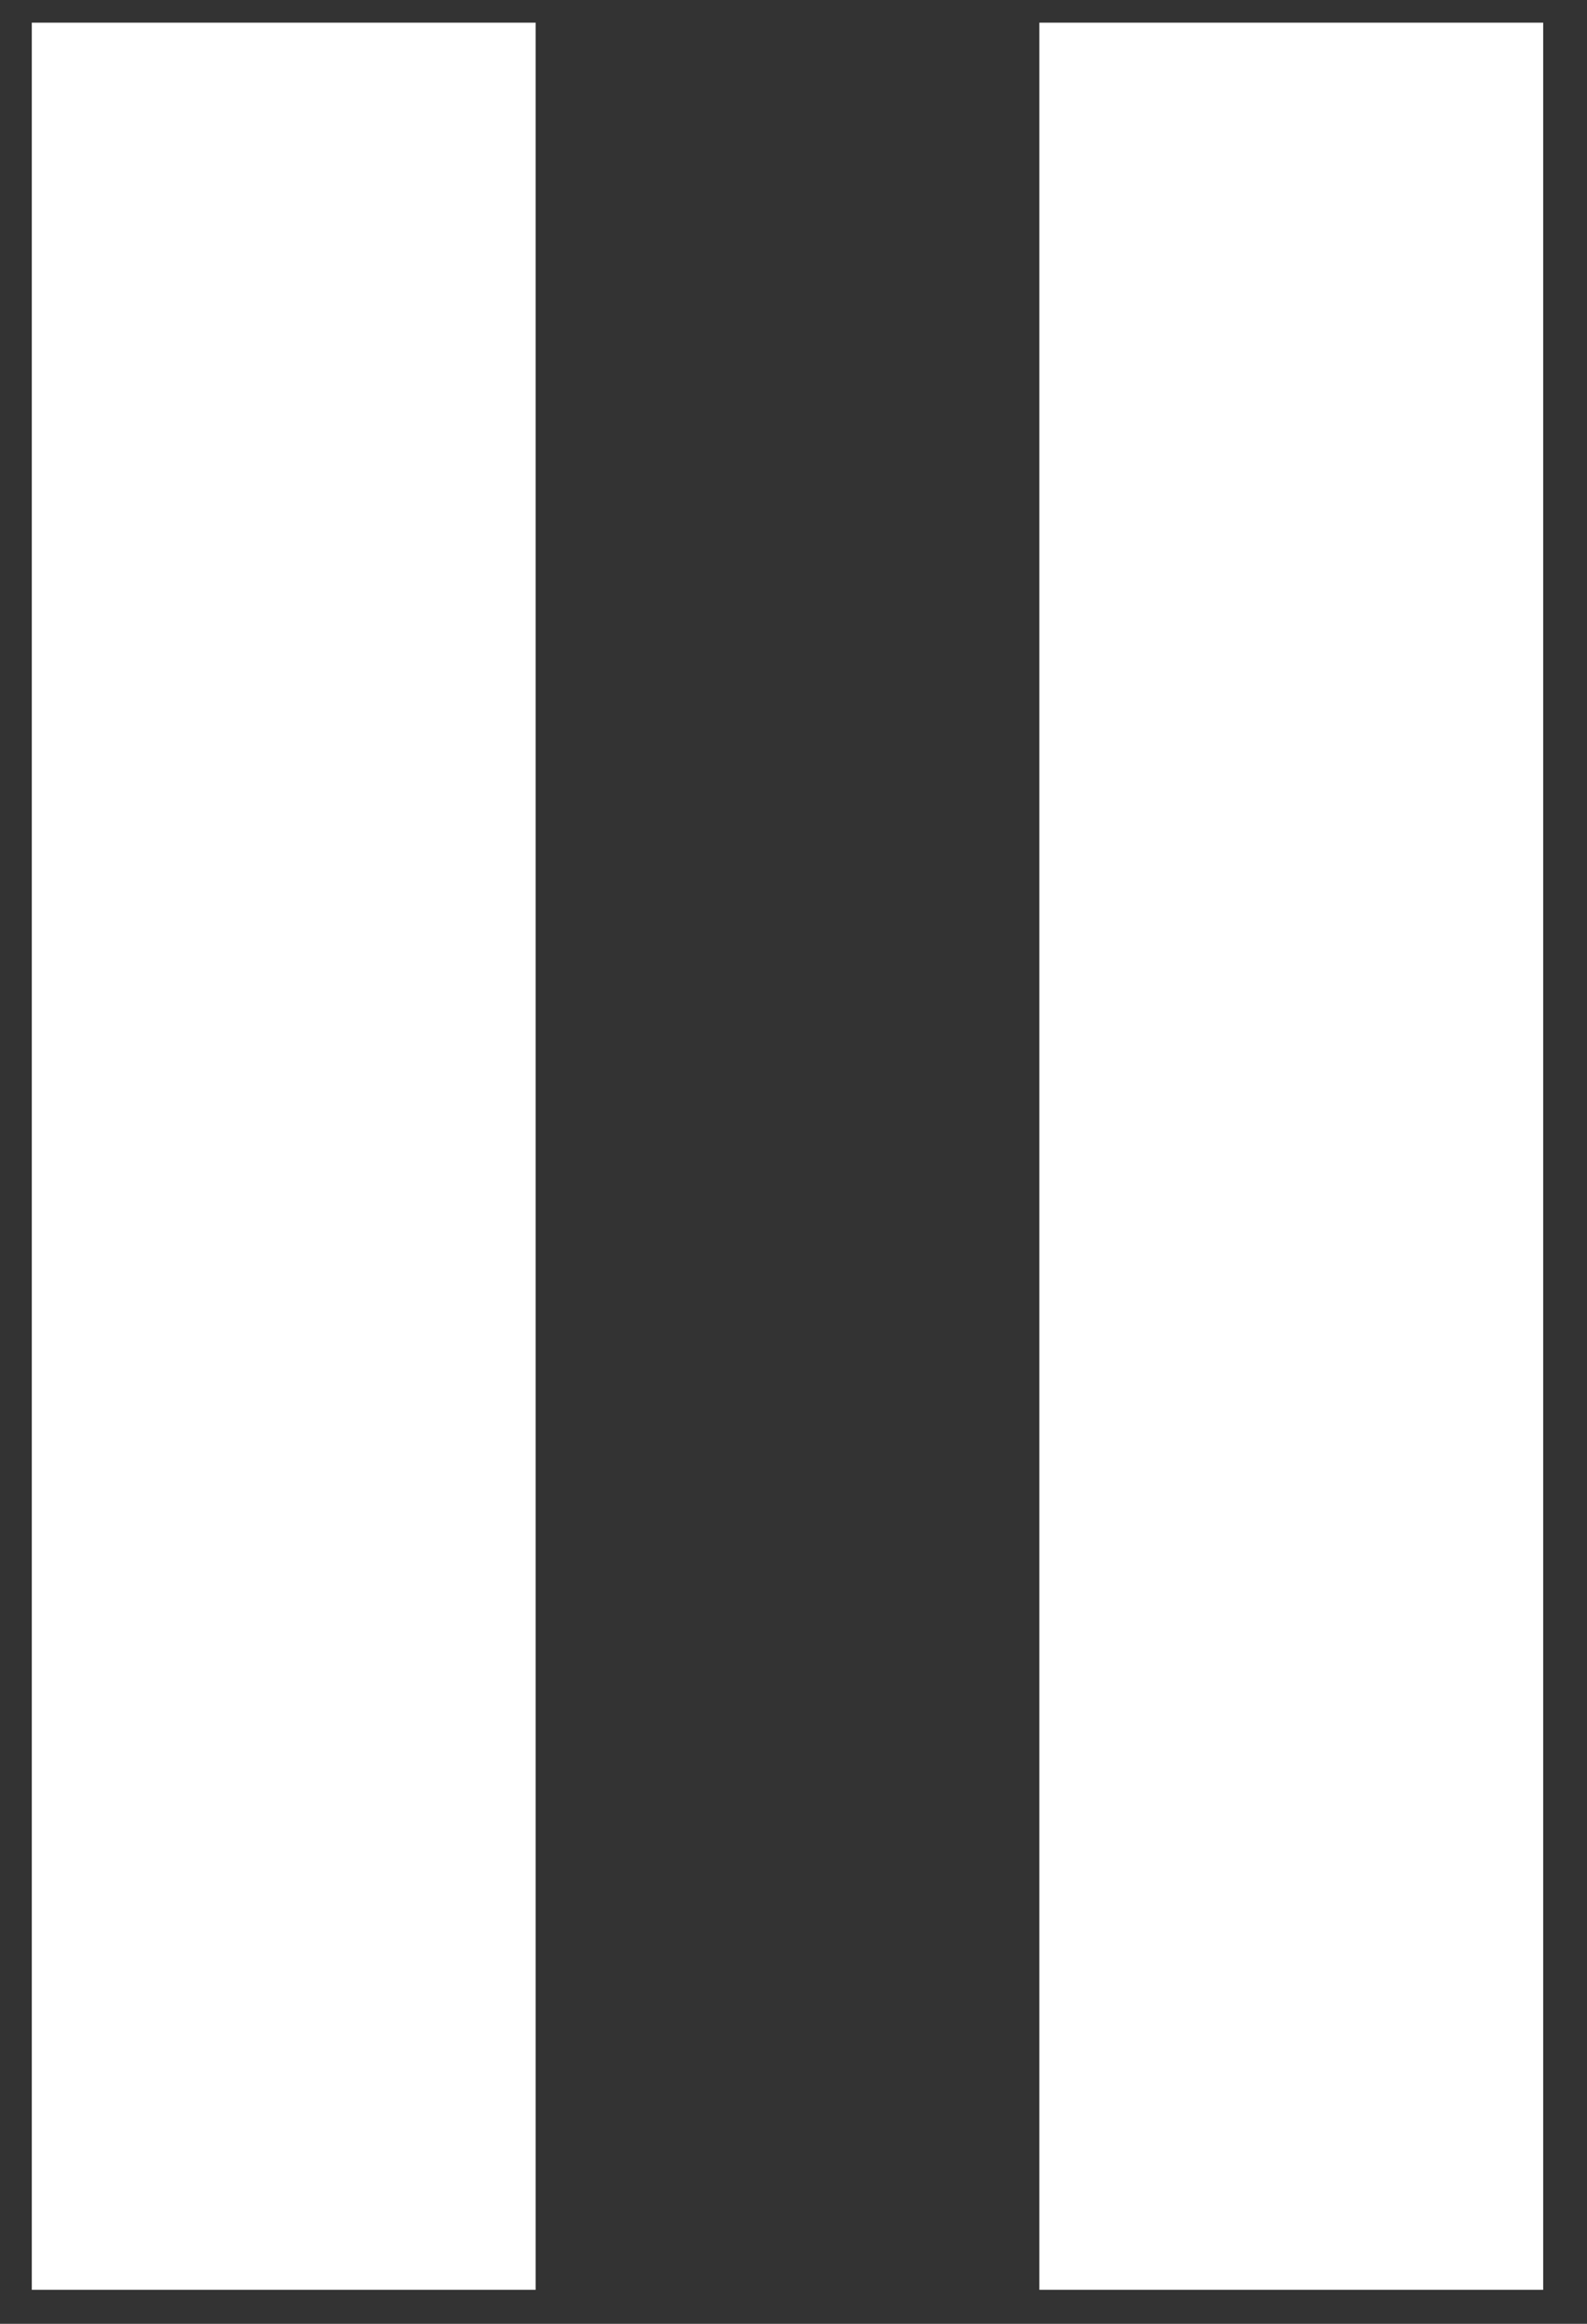 <svg width="28" height="41" viewBox="0 0 28 41" fill="none" xmlns="http://www.w3.org/2000/svg">
<rect x="0" y="0" width="28" height="41" fill="#333333" stroke="none"/>
<path fill-rule="evenodd" clip-rule="evenodd" d="M9.45 0.4H0.561V40.4H9.45V0.4ZM27.227 0.4H18.338V40.4H27.227V0.4Z" fill="white"/>
</svg>
